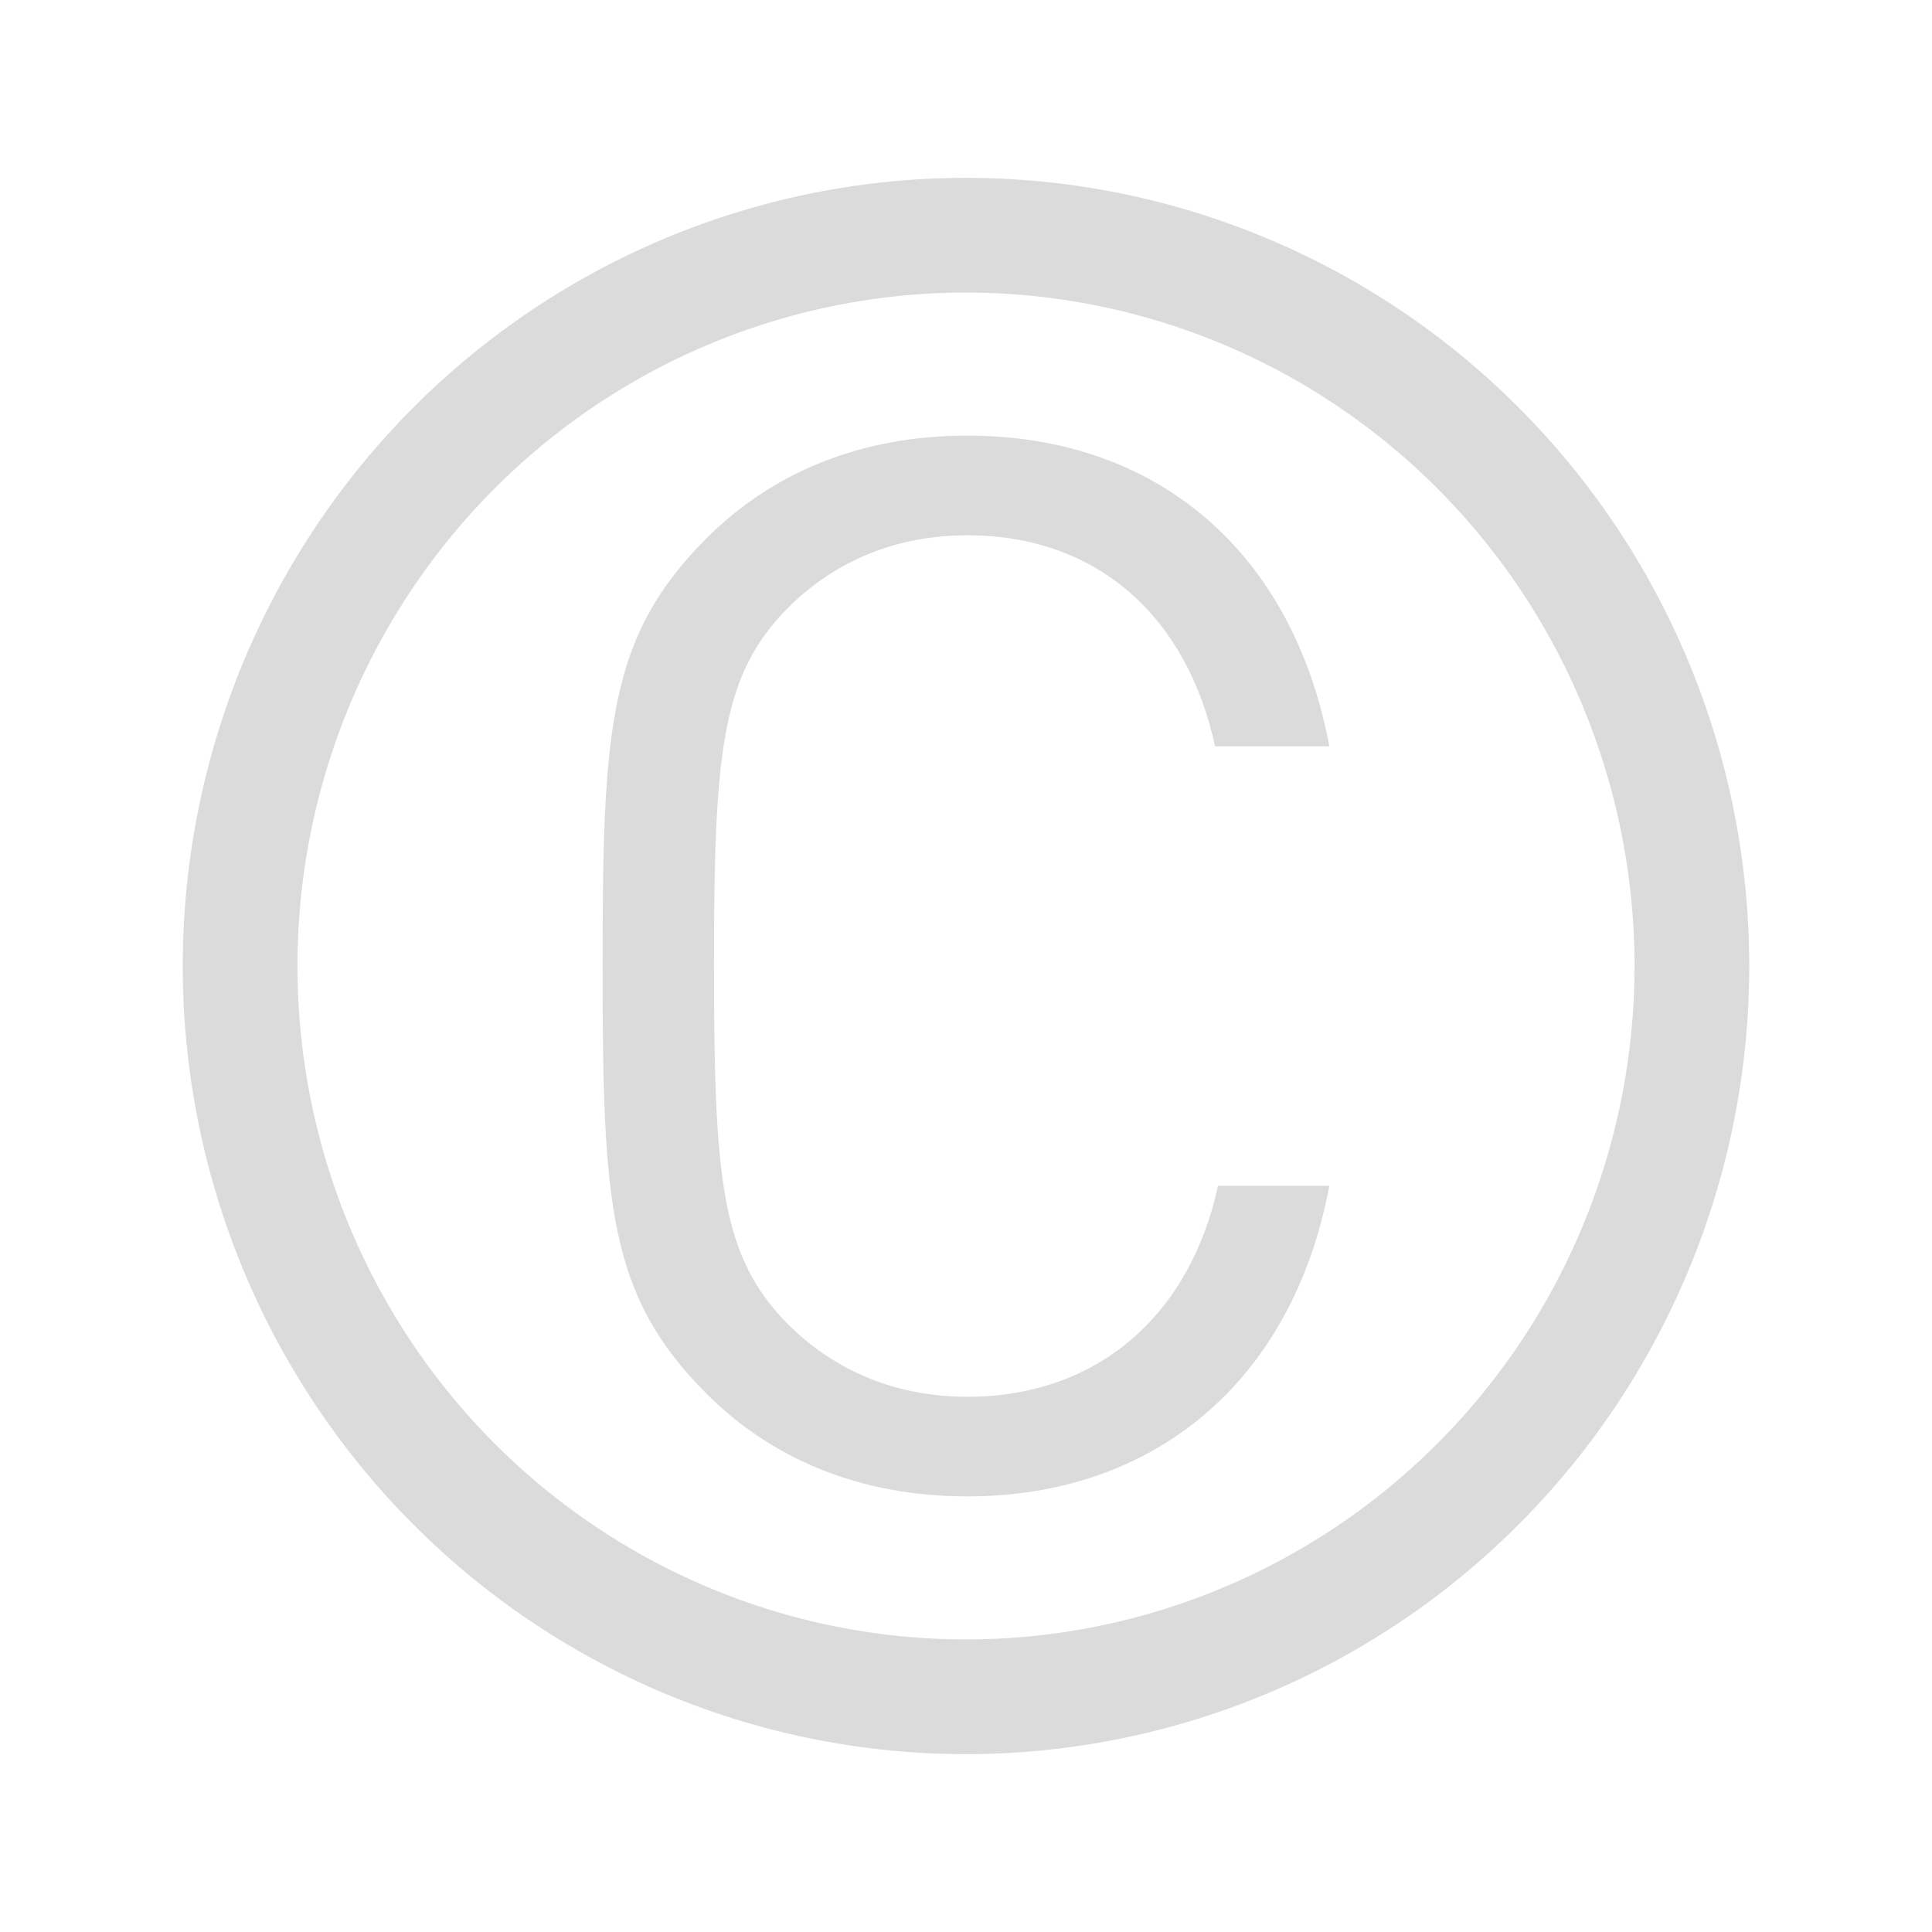 <?xml version="1.0" encoding="UTF-8" standalone="no"?>
<!-- Created with Inkscape (http://www.inkscape.org/) -->

<svg
   width="32"
   height="32"
   viewBox="0 0 32 32"
   version="1.1"
   id="svg5"
   inkscape:version="1.1.1 (3bf5ae0d25, 2021-09-20)"
   sodipodi:docname="cprit.svg"
   xmlns:inkscape="http://www.inkscape.org/namespaces/inkscape"
   xmlns:sodipodi="http://sodipodi.sourceforge.net/DTD/sodipodi-0.dtd"
   xmlns="http://www.w3.org/2000/svg"
   xmlns:svg="http://www.w3.org/2000/svg">
  <sodipodi:namedview
     id="namedview7"
     pagecolor="#505050"
     bordercolor="#eeeeee"
     borderopacity="1"
     inkscape:pageshadow="0"
     inkscape:pageopacity="0"
     inkscape:pagecheckerboard="0"
     inkscape:document-units="px"
     showgrid="false"
     inkscape:zoom="28.96875"
     inkscape:cx="16"
     inkscape:cy="9.1995685"
     inkscape:window-width="1920"
     inkscape:window-height="1001"
     inkscape:window-x="-9"
     inkscape:window-y="-9"
     inkscape:window-maximized="1"
     inkscape:current-layer="layer1" />
  <defs
     id="defs2" />
  <g
     inkscape:label="图层 1"
     inkscape:groupmode="layer"
     id="layer1">
    <path
       id="path846"
       style="fill:none;stroke:#dbdbdb;stroke-width:1.9;stroke-linecap:round;stroke-linejoin:round;paint-order:markers fill stroke"
       d="M 28.023,16 A 12.023,12.104 0 0 1 16,28.104 12.023,12.104 0 0 1 3.977,16 12.023,12.104 0 0 1 16,3.896 12.023,12.104 0 0 1 28.023,16 Z" />
    <g
       aria-label="C"
       id="text4909"
       style="font-size:24.268px;line-height:1.25;font-family:'DIN Pro';-inkscape-font-specification:'DIN Pro';stroke-width:0.607">
      <path
         d="M 22.019,19.64 H 20.174 c -0.461,2.136 -1.99,3.495 -4.15,3.495 -1.165,0 -2.184,-0.413 -2.985,-1.213 C 11.947,20.805 11.826,19.543 11.826,16 c 0,-3.543 0.121,-4.805 1.213,-5.921 0.801,-0.801 1.82,-1.213 2.985,-1.213 2.16,0 3.64,1.359 4.101,3.495 h 1.893 C 21.412,9.132 19.155,7.215 16.024,7.215 c -1.796,0 -3.252,0.631 -4.32,1.699 C 10.079,10.54 9.981,12.044 9.981,16 c 0,3.956 0.097,5.46 1.723,7.086 1.068,1.068 2.524,1.699 4.32,1.699 3.106,0 5.388,-1.917 5.994,-5.145 z"
         id="path10289"
         style="fill:#dbdbdb;fill-opacity:1" />
    </g>
  </g>
</svg>
